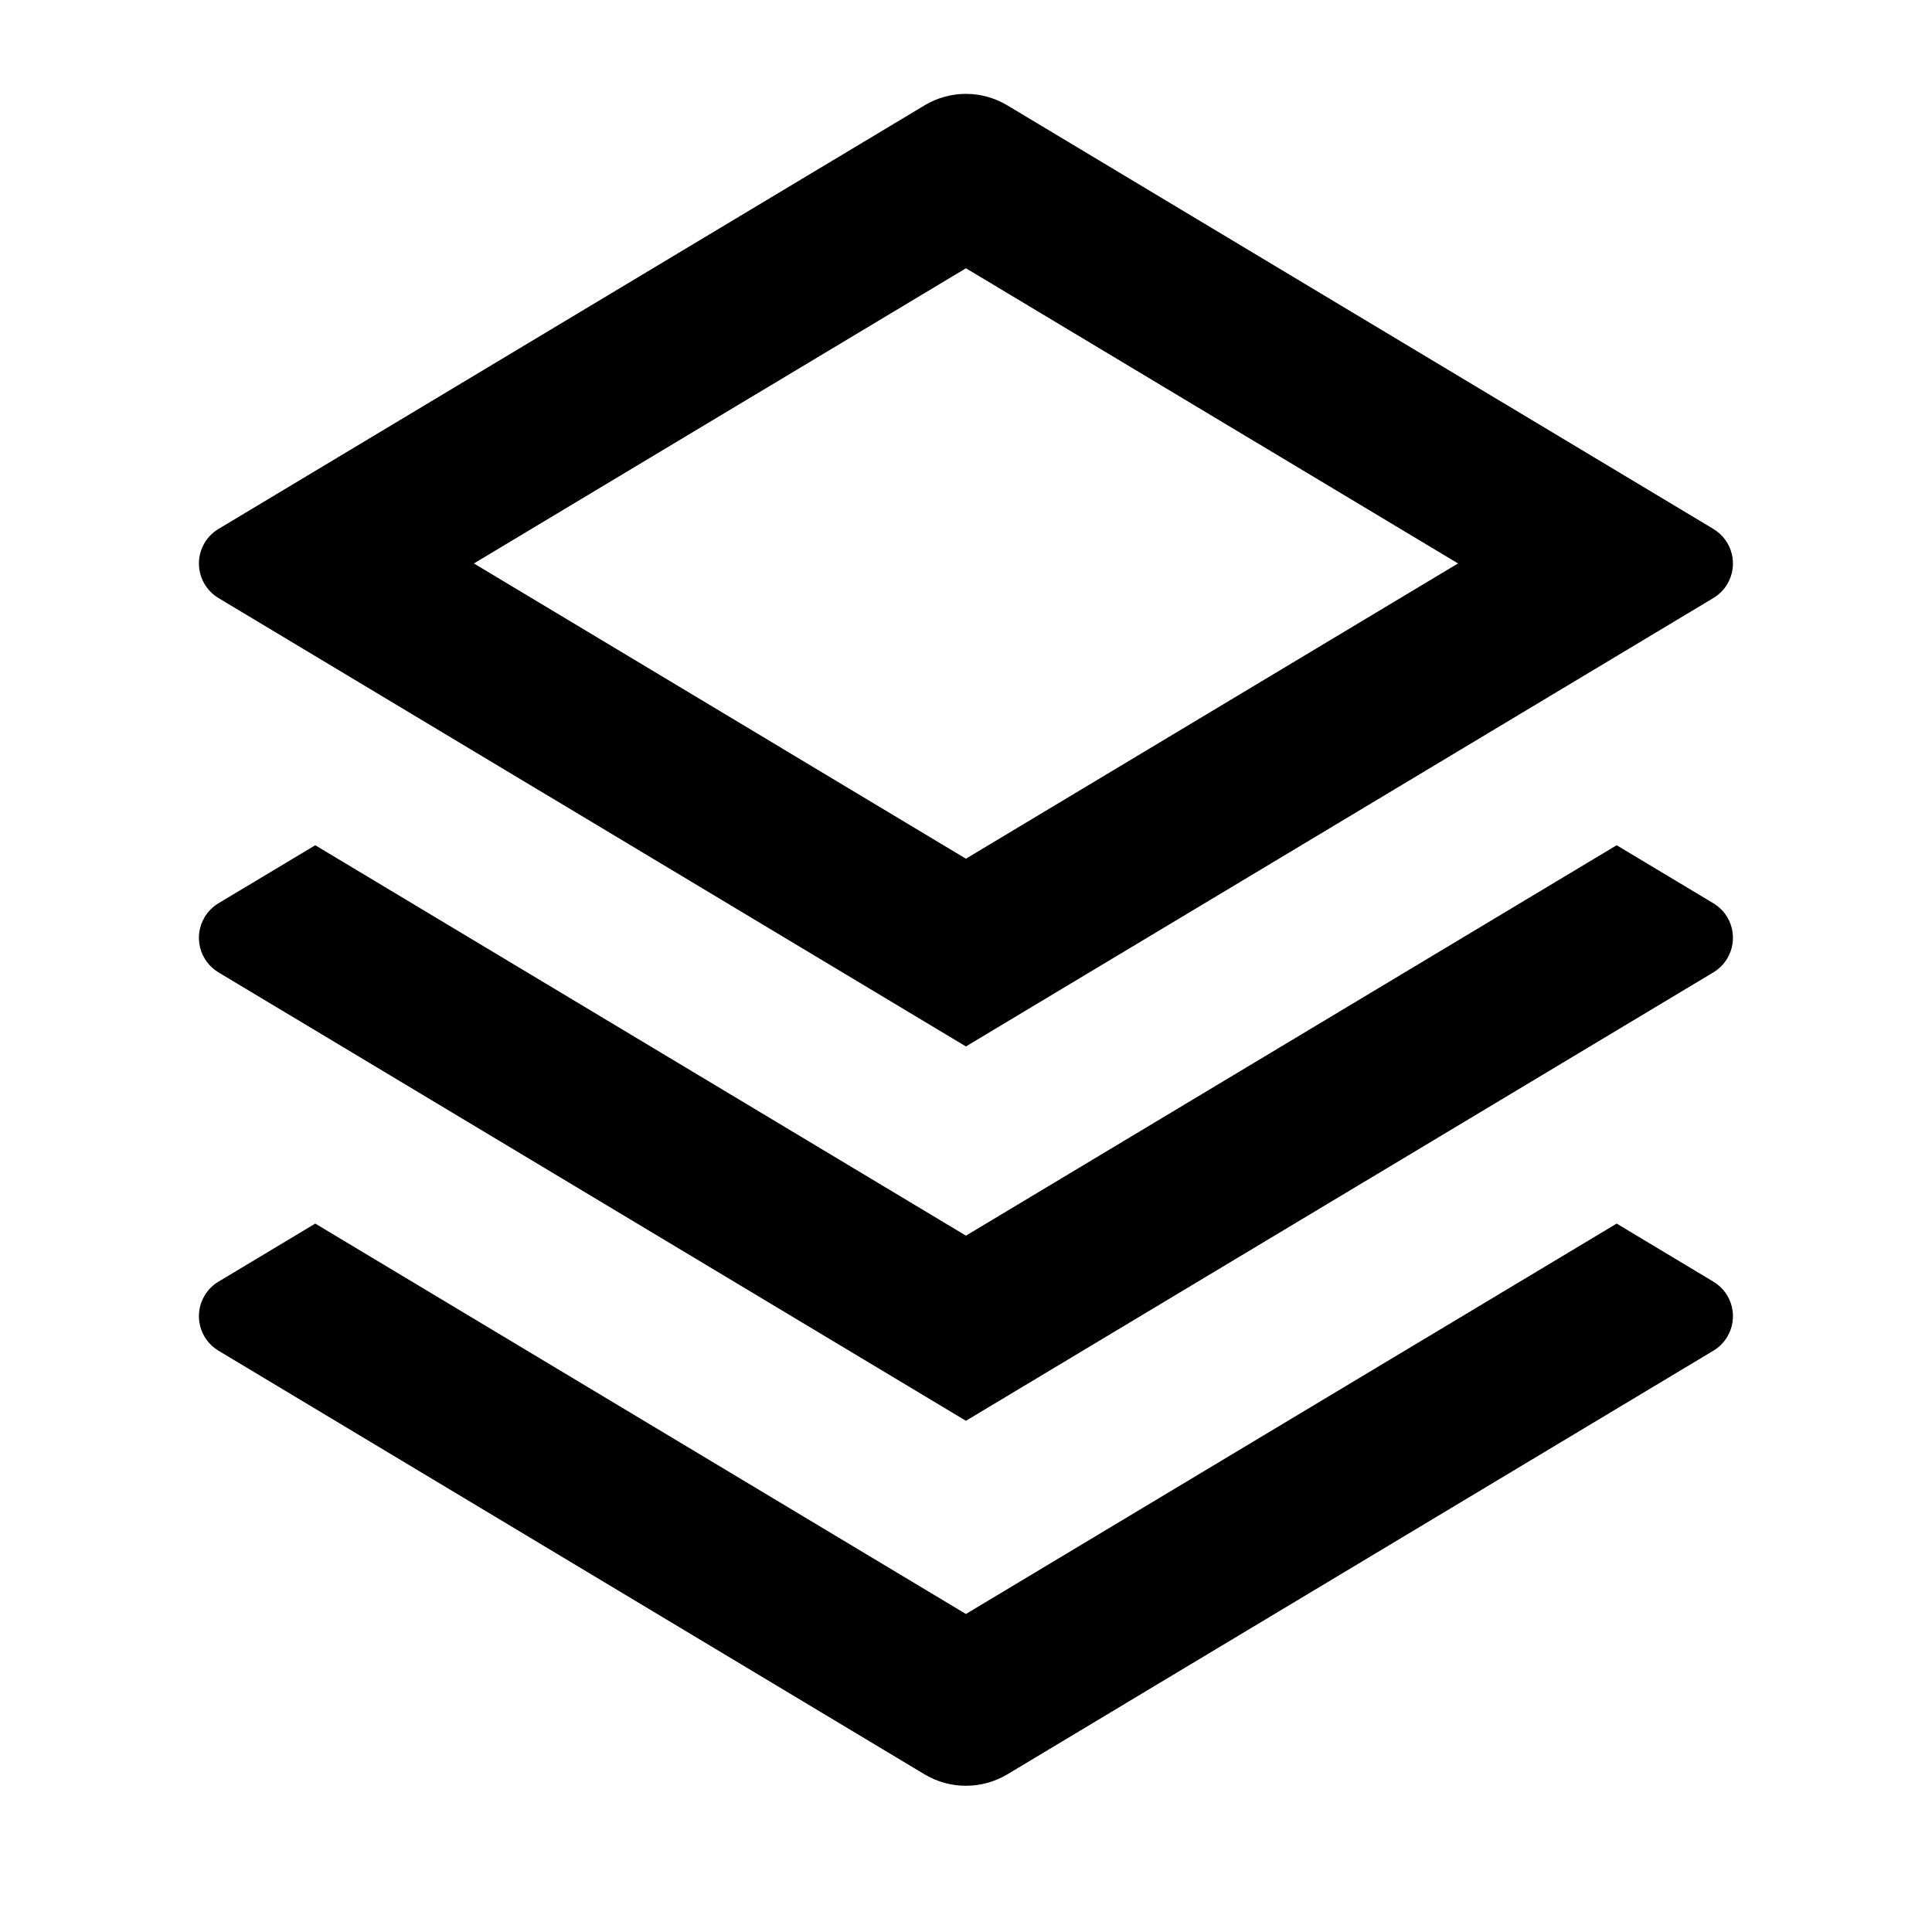 <svg width="28" height="28" viewBox="0 0 28 28" fill="none" xmlns="http://www.w3.org/2000/svg">
<path d="M23.43 17.733L24.832 18.575C25.108 18.74 25.198 19.099 25.032 19.375C24.983 19.457 24.914 19.526 24.832 19.575L14.599 25.715C14.23 25.936 13.768 25.936 13.399 25.715L3.166 19.575C2.89 19.409 2.8 19.051 2.966 18.775C3.015 18.693 3.084 18.624 3.166 18.575L4.569 17.733L13.999 23.391L23.43 17.733ZM23.43 12.25L24.832 13.091C25.108 13.257 25.198 13.615 25.032 13.892C24.983 13.974 24.914 14.042 24.832 14.092L13.999 20.591L3.166 14.092C2.89 13.926 2.8 13.568 2.966 13.291C3.015 13.209 3.084 13.14 3.166 13.091L4.569 12.25L13.999 17.908L23.43 12.25ZM14.599 1.527L24.832 7.666C25.108 7.832 25.198 8.19 25.032 8.467C24.983 8.549 24.914 8.617 24.832 8.667L13.999 15.166L3.166 8.667C2.89 8.501 2.8 8.143 2.966 7.866C3.015 7.784 3.084 7.716 3.166 7.666L13.399 1.527C13.768 1.305 14.23 1.305 14.599 1.527ZM13.999 3.888L6.868 8.166L13.999 12.445L21.131 8.166L13.999 3.888Z" fill="black"/>
</svg>
